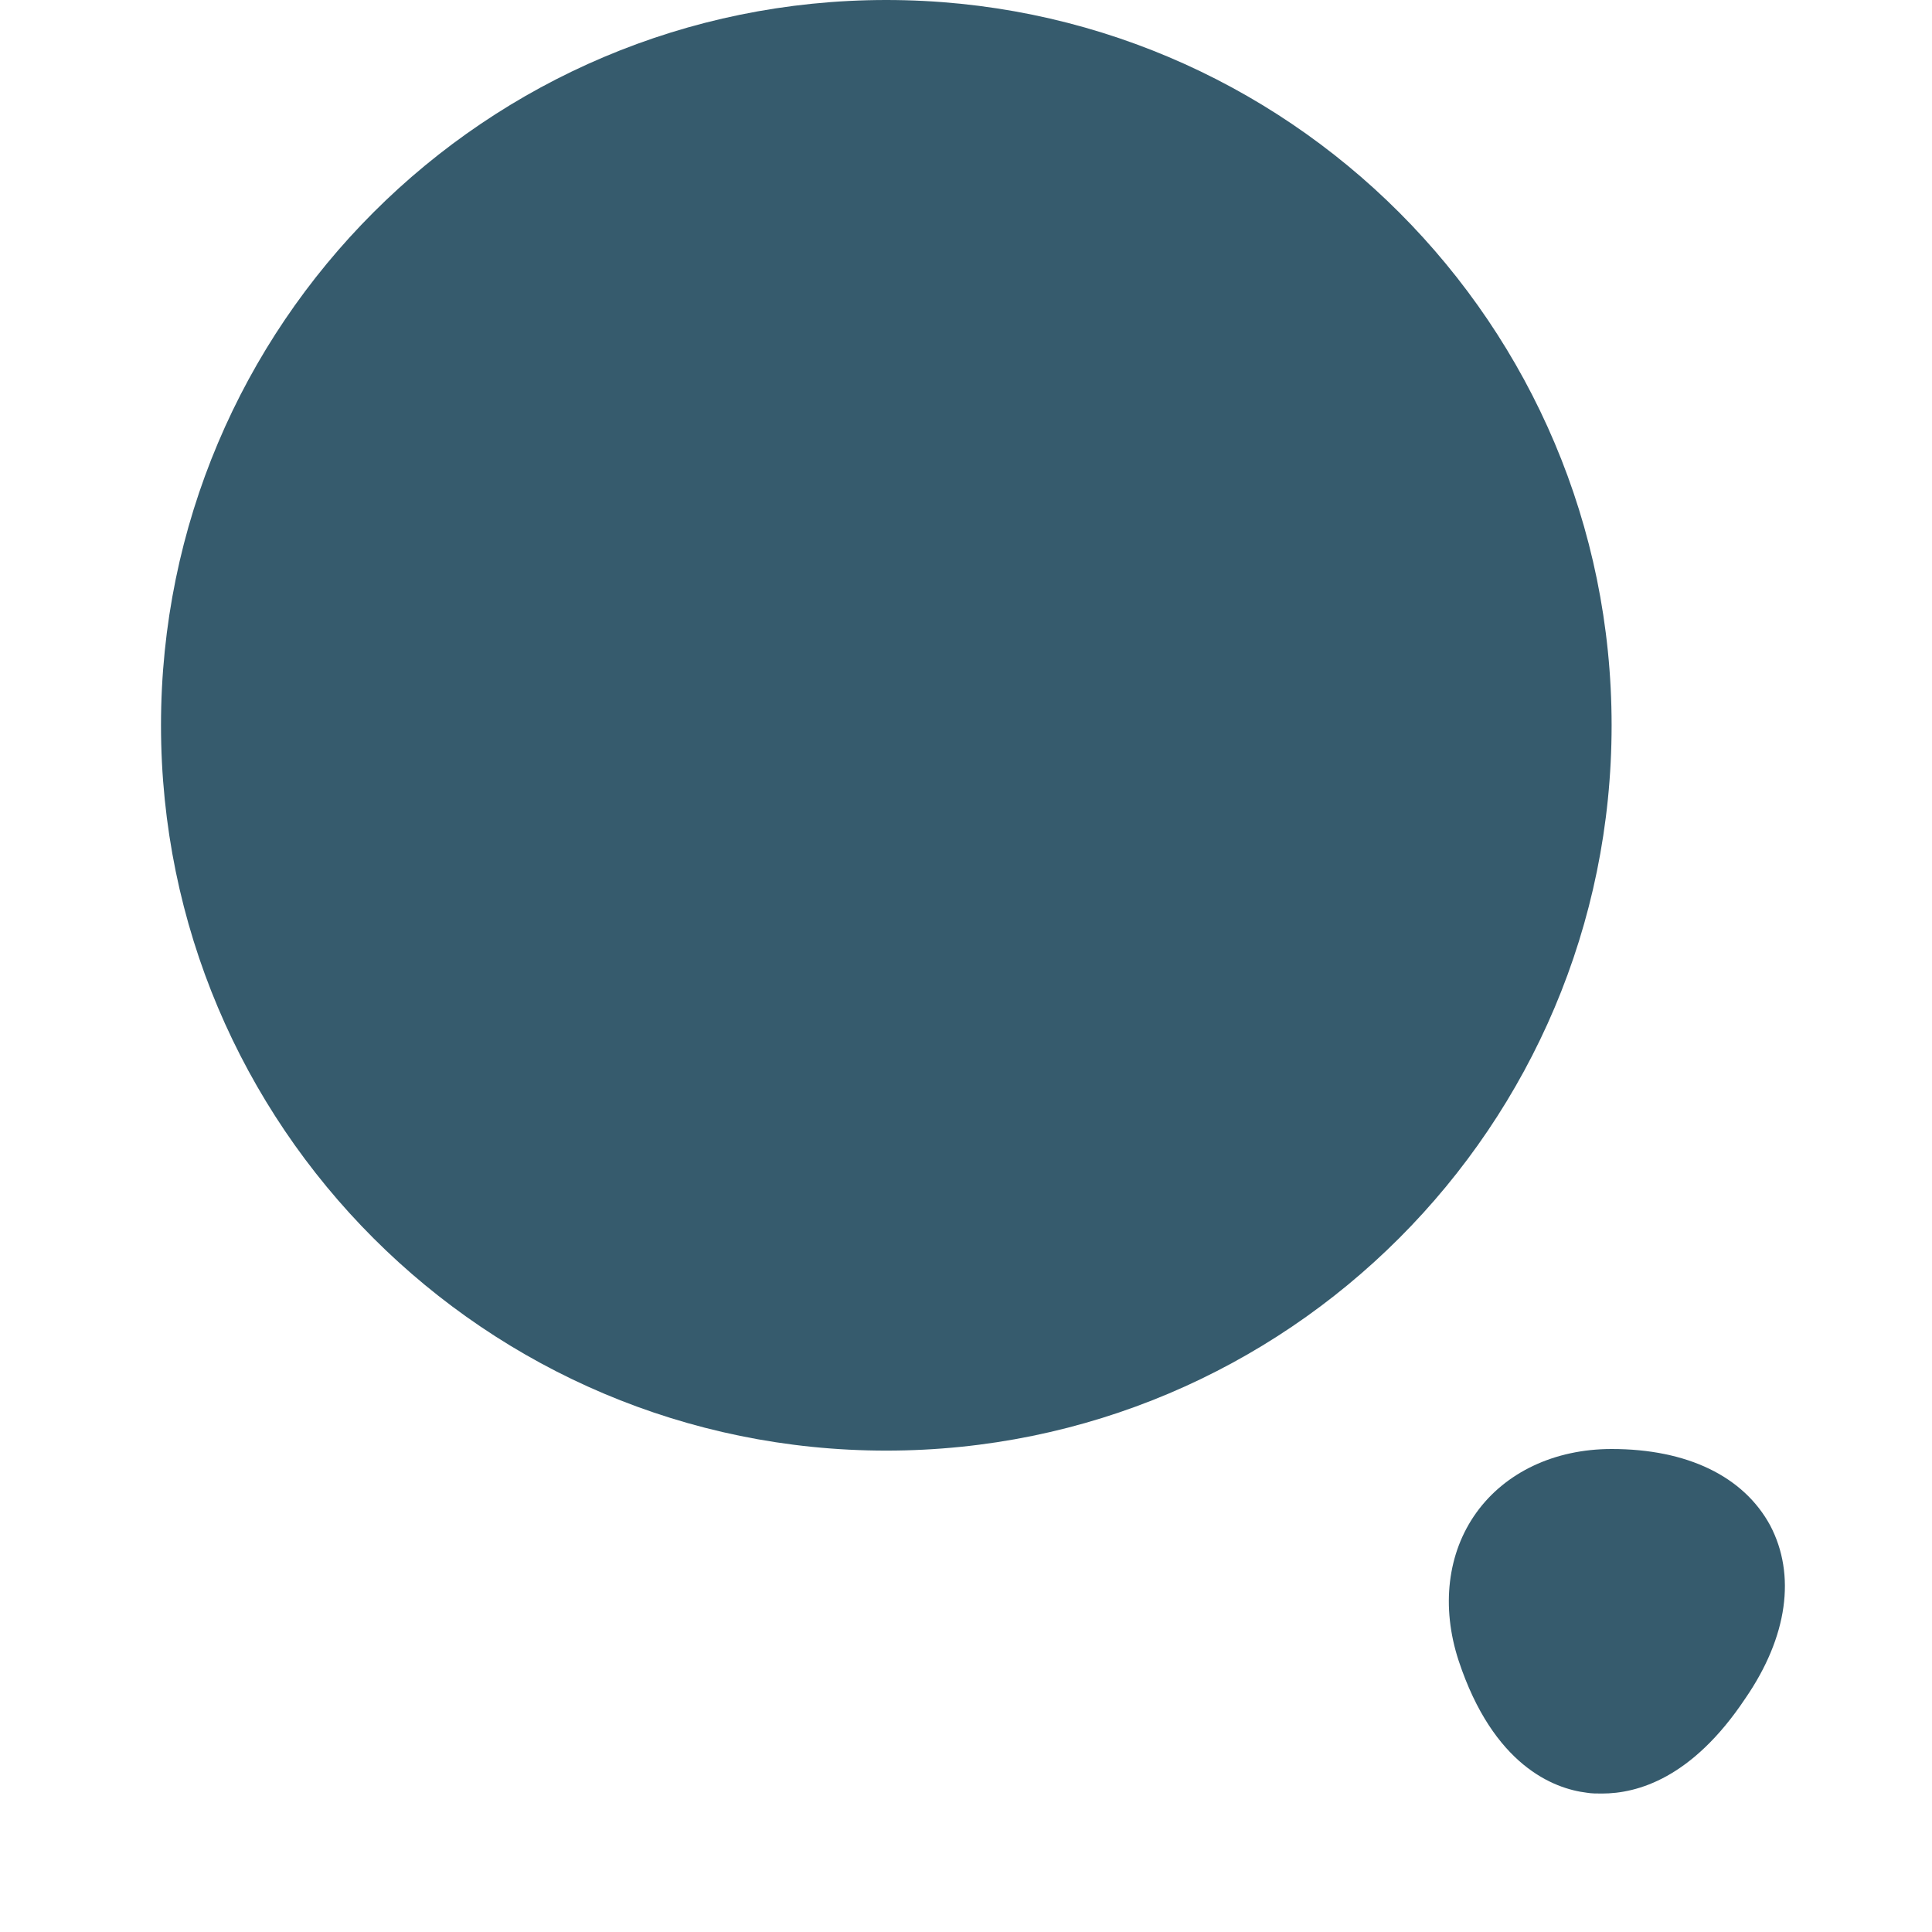 <svg width="30" height="30" viewBox="0 0 30 30" fill="none" xmlns="http://www.w3.org/2000/svg">
<path d="M13.762 22.525C19.983 22.525 25.025 17.483 25.025 11.262C25.025 5.042 19.983 0 13.762 0C7.542 0 2.5 5.042 2.5 11.262C2.5 17.483 7.542 22.525 13.762 22.525Z" fill="#365B6D"/>
<path d="M27.488 23.688C27.075 22.925 26.2 22.5 25.025 22.5C24.138 22.5 23.375 22.863 22.925 23.488C22.475 24.113 22.375 24.95 22.65 25.788C23.188 27.413 24.125 27.775 24.638 27.837C24.713 27.85 24.788 27.85 24.875 27.85C25.425 27.85 26.275 27.613 27.1 26.375C27.763 25.413 27.888 24.45 27.488 23.688Z" fill="#365B6D"/>
</svg>

